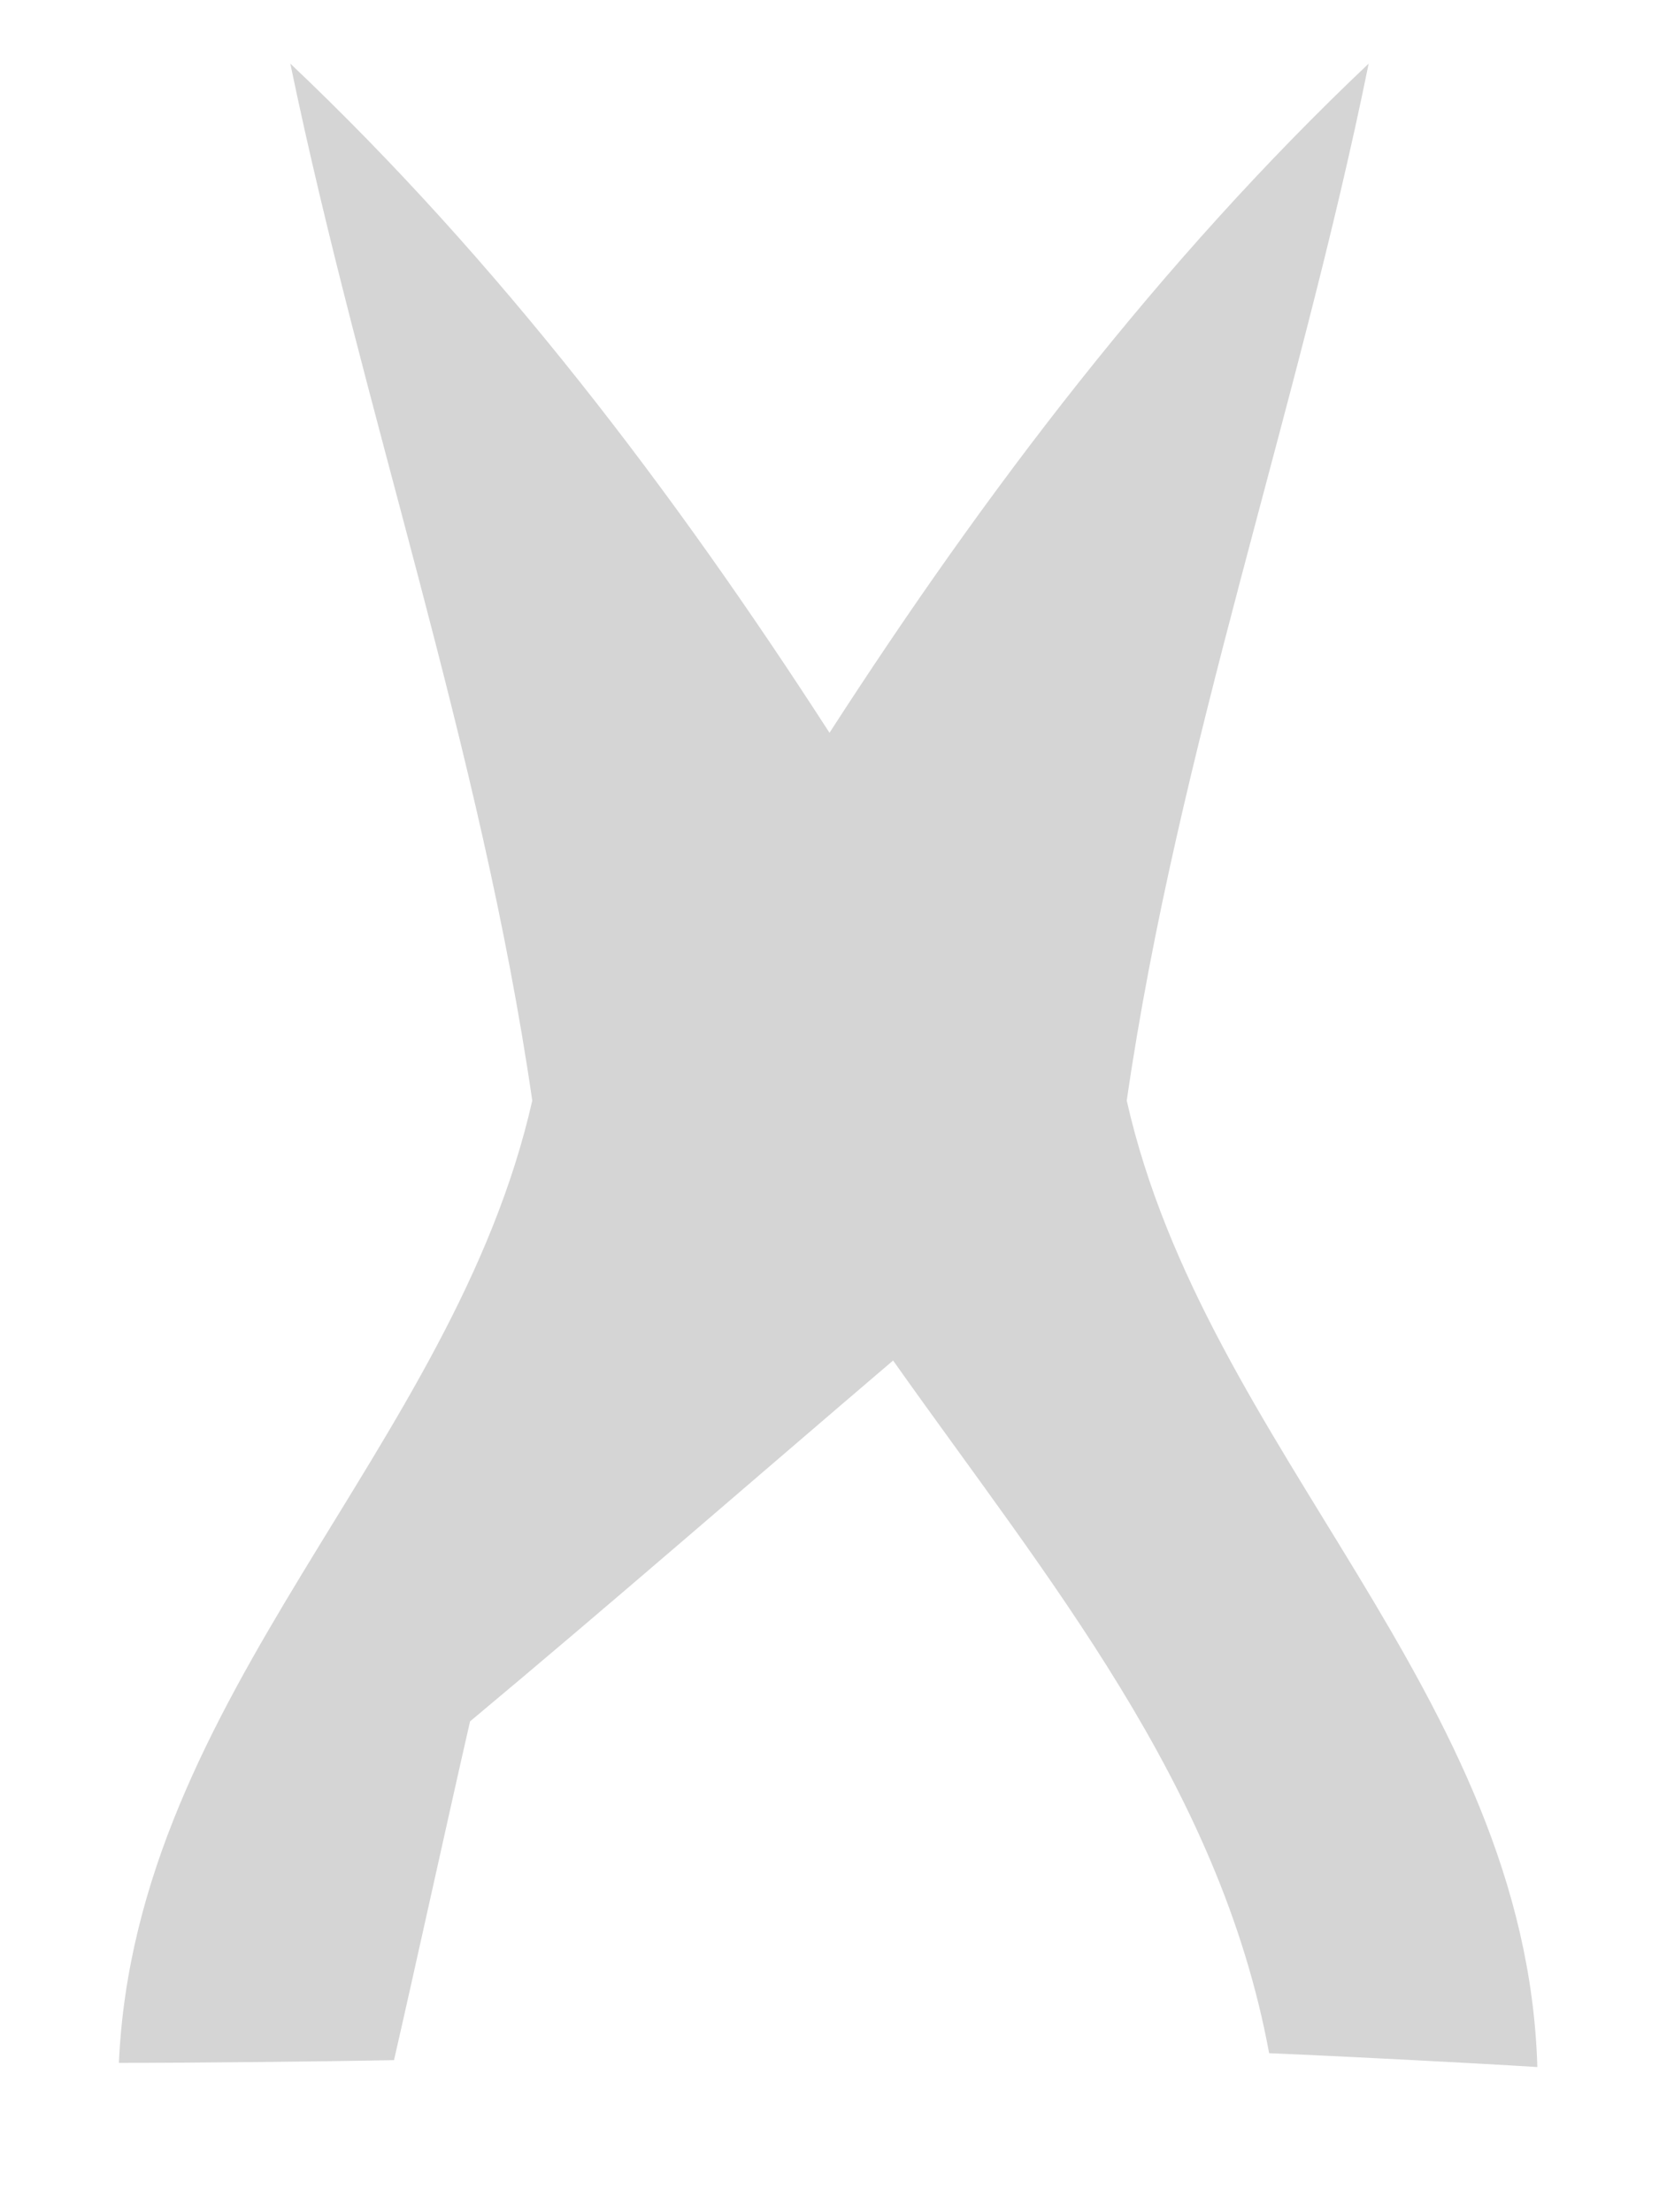 <?xml version="1.0" encoding="UTF-8" ?>
<!DOCTYPE svg PUBLIC "-//W3C//DTD SVG 1.1//EN" "http://www.w3.org/Graphics/SVG/1.1/DTD/svg11.dtd">
<svg width="12pt" height="16pt" viewBox="0 0 12 16" version="1.1" xmlns="http://www.w3.org/2000/svg">
<g id="#d5d5d5ff">
<path fill="#d5d5d5" opacity="1.00" d=" M 2.10 0.46 C 3.61 1.89 4.87 3.55 6.00 5.30 C 7.13 3.55 8.39 1.89 9.90 0.46 C 9.39 2.97 8.52 5.41 8.15 7.96 C 8.72 10.49 11.04 12.24 11.12 14.95 C 10.64 14.92 9.67 14.87 9.18 14.85 C 8.82 12.90 7.57 11.41 6.46 9.84 C 5.44 10.71 4.43 11.59 3.40 12.45 C 3.26 13.06 2.99 14.29 2.85 14.90 C 2.36 14.91 1.36 14.92 0.86 14.92 C 0.98 12.24 3.28 10.48 3.85 7.96 C 3.48 5.41 2.62 2.97 2.10 0.46 Z" />
</g>
</svg>
